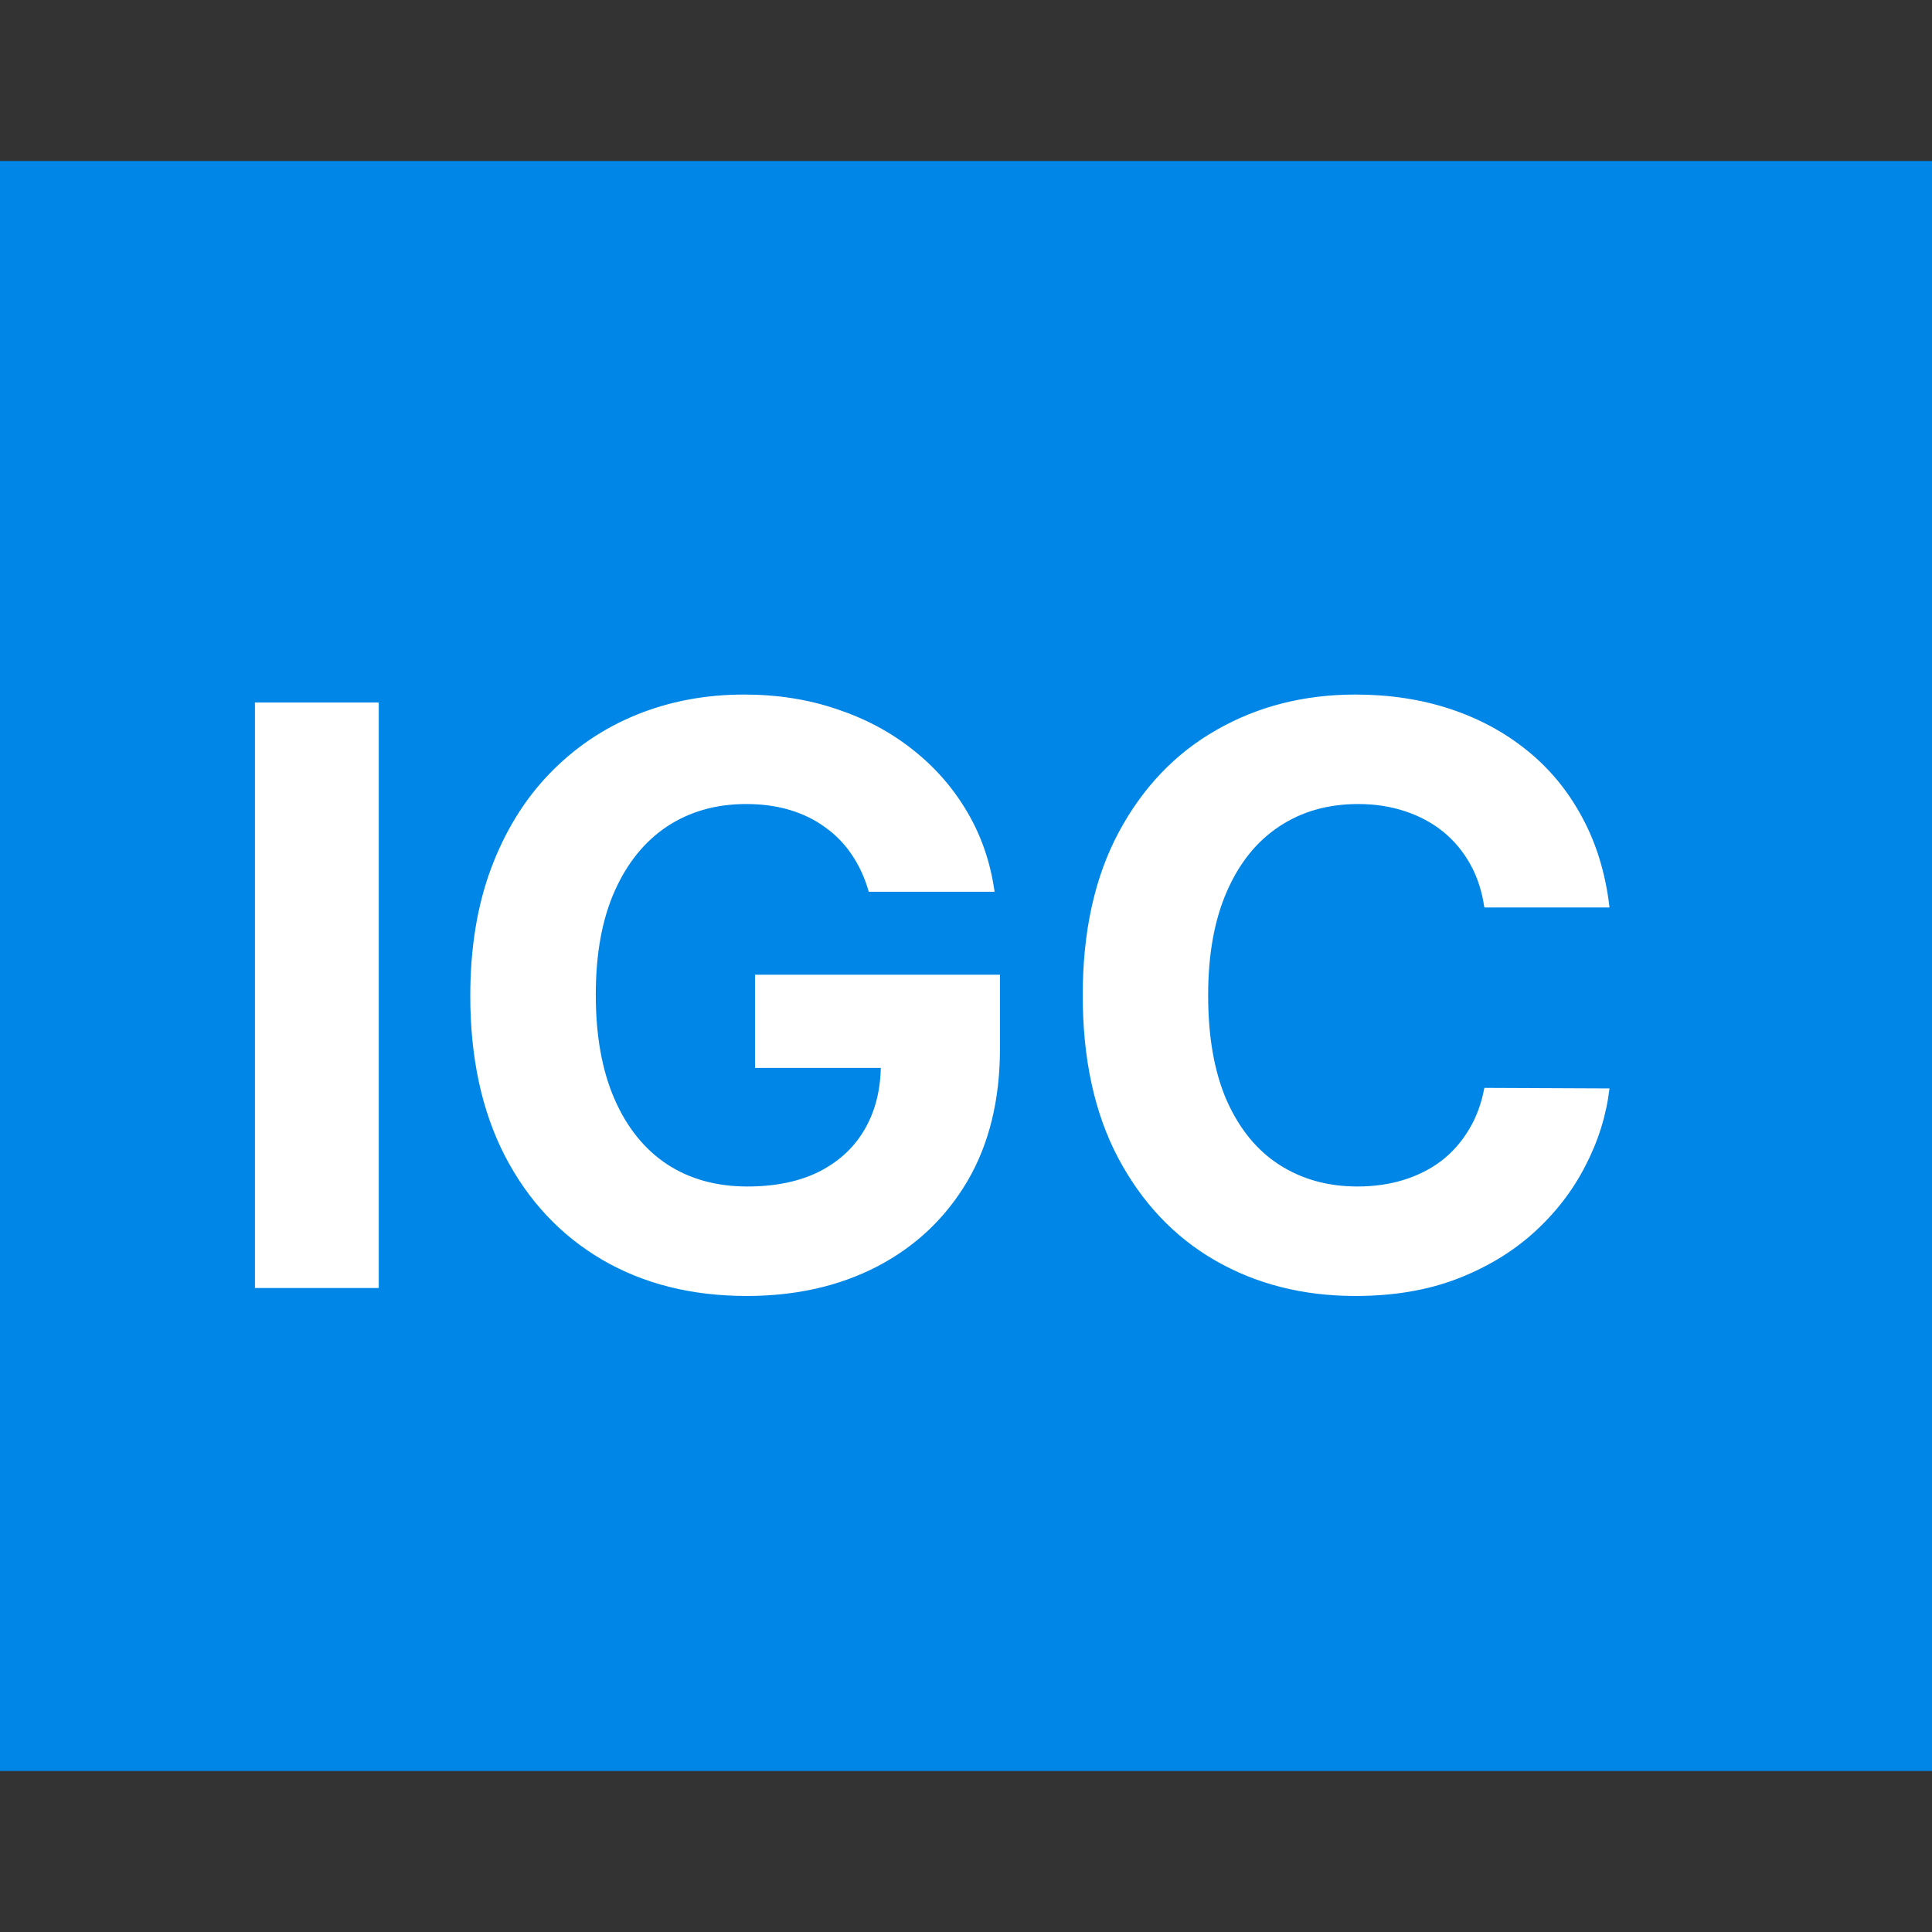<svg width="24" height="24" viewBox="0 0 24 24" fill="none" xmlns="http://www.w3.org/2000/svg">
<rect x="0" y="0" width="24" height="24" fill="#333333" stroke="none"/>
<rect width="24" height="20" transform="translate(0 2)" fill="#0086E6"/>
<path d="M4.705 8.727V16H3.167V8.727H4.705ZM10.792 11.078C10.743 10.905 10.673 10.753 10.583 10.62C10.493 10.485 10.383 10.371 10.253 10.279C10.125 10.184 9.978 10.112 9.812 10.062C9.649 10.013 9.468 9.988 9.269 9.988C8.897 9.988 8.571 10.08 8.289 10.265C8.01 10.45 7.792 10.718 7.635 11.071C7.479 11.421 7.401 11.85 7.401 12.357C7.401 12.863 7.478 13.294 7.632 13.649C7.786 14.004 8.004 14.275 8.285 14.462C8.567 14.647 8.9 14.739 9.283 14.739C9.631 14.739 9.928 14.678 10.175 14.555C10.423 14.429 10.613 14.253 10.743 14.026C10.875 13.798 10.942 13.53 10.942 13.22L11.254 13.266H9.379V12.108H12.422V13.024C12.422 13.663 12.287 14.213 12.018 14.672C11.748 15.129 11.376 15.482 10.902 15.73C10.429 15.976 9.887 16.099 9.276 16.099C8.594 16.099 7.995 15.949 7.479 15.648C6.963 15.345 6.561 14.916 6.272 14.359C5.985 13.801 5.842 13.138 5.842 12.371C5.842 11.781 5.927 11.256 6.098 10.794C6.271 10.33 6.512 9.937 6.822 9.615C7.132 9.293 7.493 9.048 7.905 8.88C8.317 8.712 8.764 8.628 9.244 8.628C9.656 8.628 10.04 8.688 10.395 8.809C10.75 8.927 11.065 9.095 11.339 9.313C11.616 9.531 11.842 9.79 12.018 10.091C12.193 10.389 12.305 10.718 12.355 11.078H10.792ZM19.994 11.273H18.439C18.41 11.072 18.352 10.893 18.265 10.737C18.177 10.579 18.065 10.444 17.928 10.332C17.79 10.221 17.632 10.136 17.452 10.077C17.274 10.018 17.081 9.988 16.873 9.988C16.496 9.988 16.169 10.081 15.889 10.268C15.61 10.453 15.393 10.723 15.239 11.078C15.085 11.431 15.008 11.859 15.008 12.364C15.008 12.882 15.085 13.318 15.239 13.671C15.396 14.023 15.613 14.29 15.893 14.47C16.172 14.649 16.495 14.739 16.862 14.739C17.068 14.739 17.259 14.712 17.434 14.658C17.611 14.603 17.769 14.524 17.906 14.42C18.044 14.313 18.157 14.184 18.247 14.033C18.34 13.881 18.403 13.708 18.439 13.514L19.994 13.521C19.954 13.855 19.854 14.177 19.692 14.487C19.534 14.795 19.32 15.071 19.05 15.315C18.782 15.556 18.463 15.748 18.091 15.89C17.722 16.03 17.304 16.099 16.837 16.099C16.189 16.099 15.609 15.953 15.097 15.659C14.588 15.366 14.186 14.941 13.89 14.384C13.596 13.828 13.45 13.154 13.45 12.364C13.45 11.57 13.599 10.896 13.897 10.339C14.195 9.783 14.6 9.359 15.111 9.068C15.623 8.775 16.198 8.628 16.837 8.628C17.259 8.628 17.649 8.687 18.009 8.805C18.371 8.924 18.692 9.097 18.972 9.324C19.251 9.549 19.478 9.825 19.653 10.151C19.831 10.478 19.945 10.852 19.994 11.273Z" fill="white"/>
</svg>

